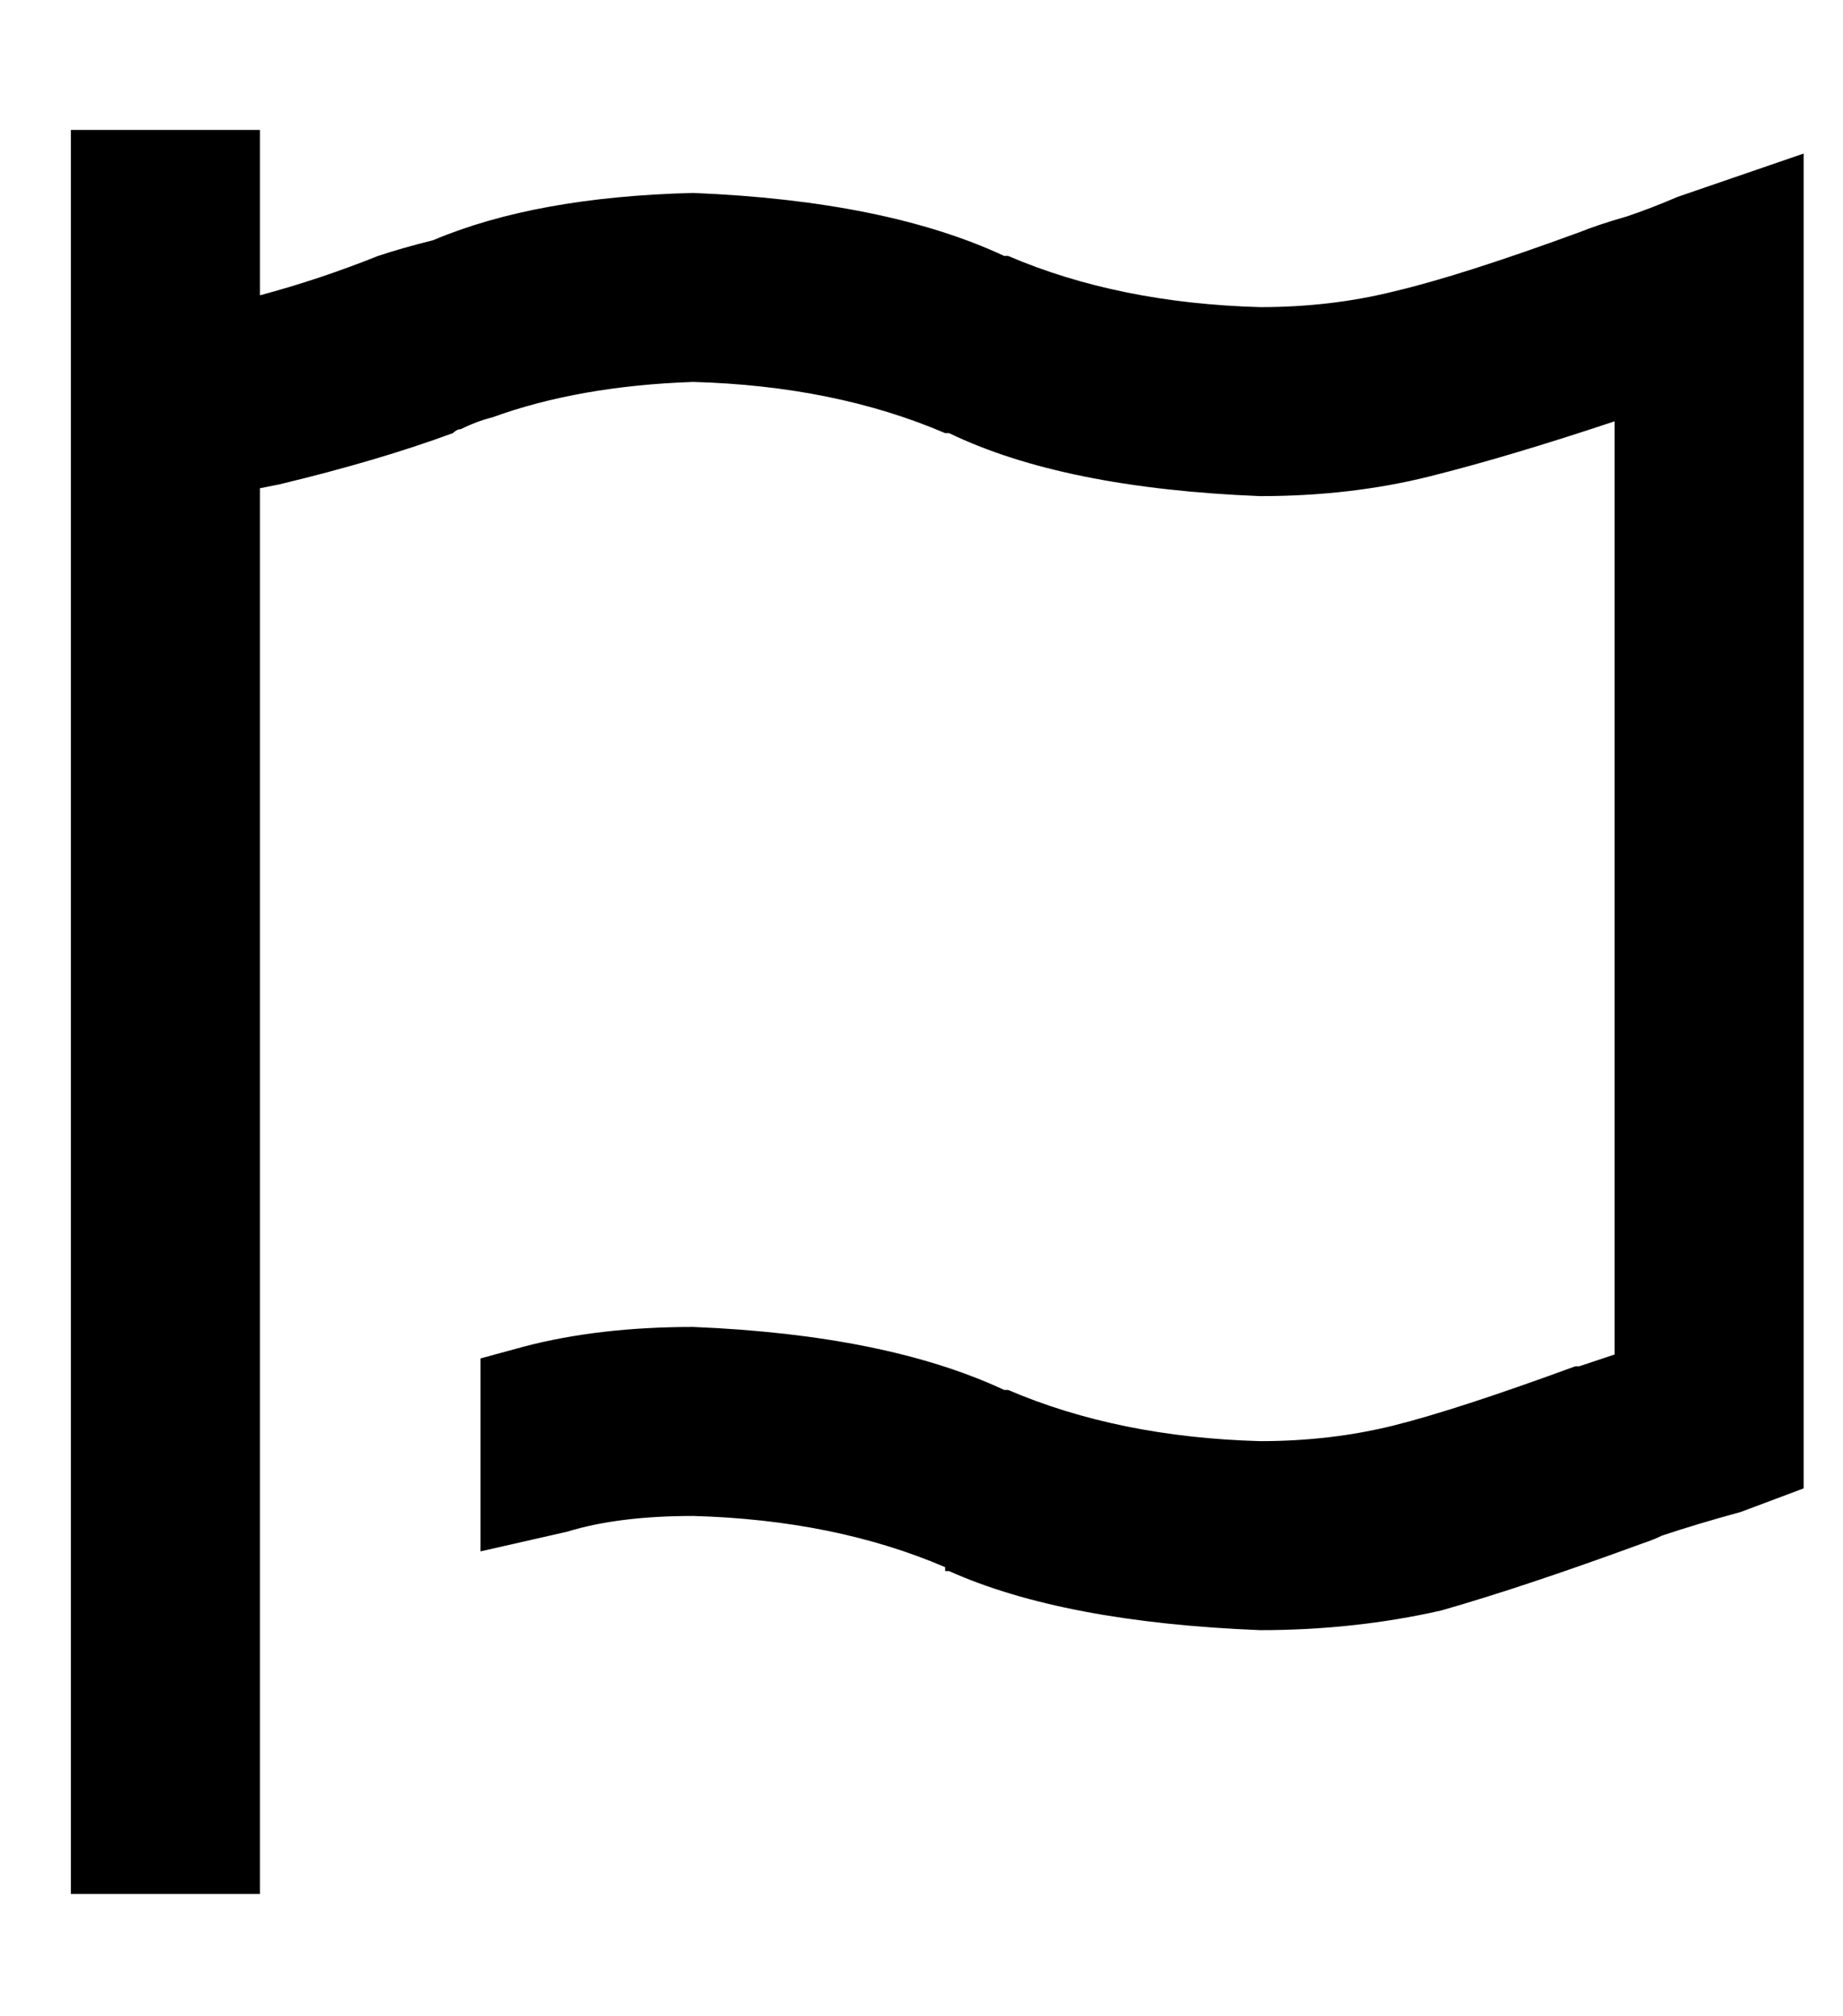 <?xml version="1.0" standalone="no"?>
<!DOCTYPE svg PUBLIC "-//W3C//DTD SVG 1.1//EN" "http://www.w3.org/Graphics/SVG/1.1/DTD/svg11.dtd" >
<svg xmlns="http://www.w3.org/2000/svg" xmlns:xlink="http://www.w3.org/1999/xlink" version="1.1" viewBox="-10 -40 468 512">
   <path fill="currentColor"
d="M56 -7v24v-24v24v18v0q15 -4 30 -10q6 -2 14 -4q26 -11 66 -12q49 2 79 16v0h1v0q28 12 64 13q18 0 34 -4q17 -4 47 -15q5 -2 12 -4q6 -2 13 -5l32 -11v0v34v0v288v0v17v0l-16 6v0q-11 3 -20 6q-2 1 -5 2q-30 11 -51 17q-22 5 -46 5q-50 -2 -79 -15h-1v-1v0
q-28 -12 -64 -13q-19 0 -32 4l-22 5v0v-49v0l11 -3v0q19 -5 43 -5q49 2 79 16v0h1v0q28 12 64 13q18 0 34 -4t46 -15h1l9 -3v0v-237v0q-27 9 -47 14t-43 5q-50 -2 -79 -16v0h-1v0q-28 -12 -64 -13q-29 1 -51 9q-4 1 -8 3q-1 0 -2 1v0v0v0v0v0v0q-19 7 -44 13l-5 1v0v333v0
v24v0h-48v0v-24v0v-400v0v-24v0h48v0z" />
</svg>
